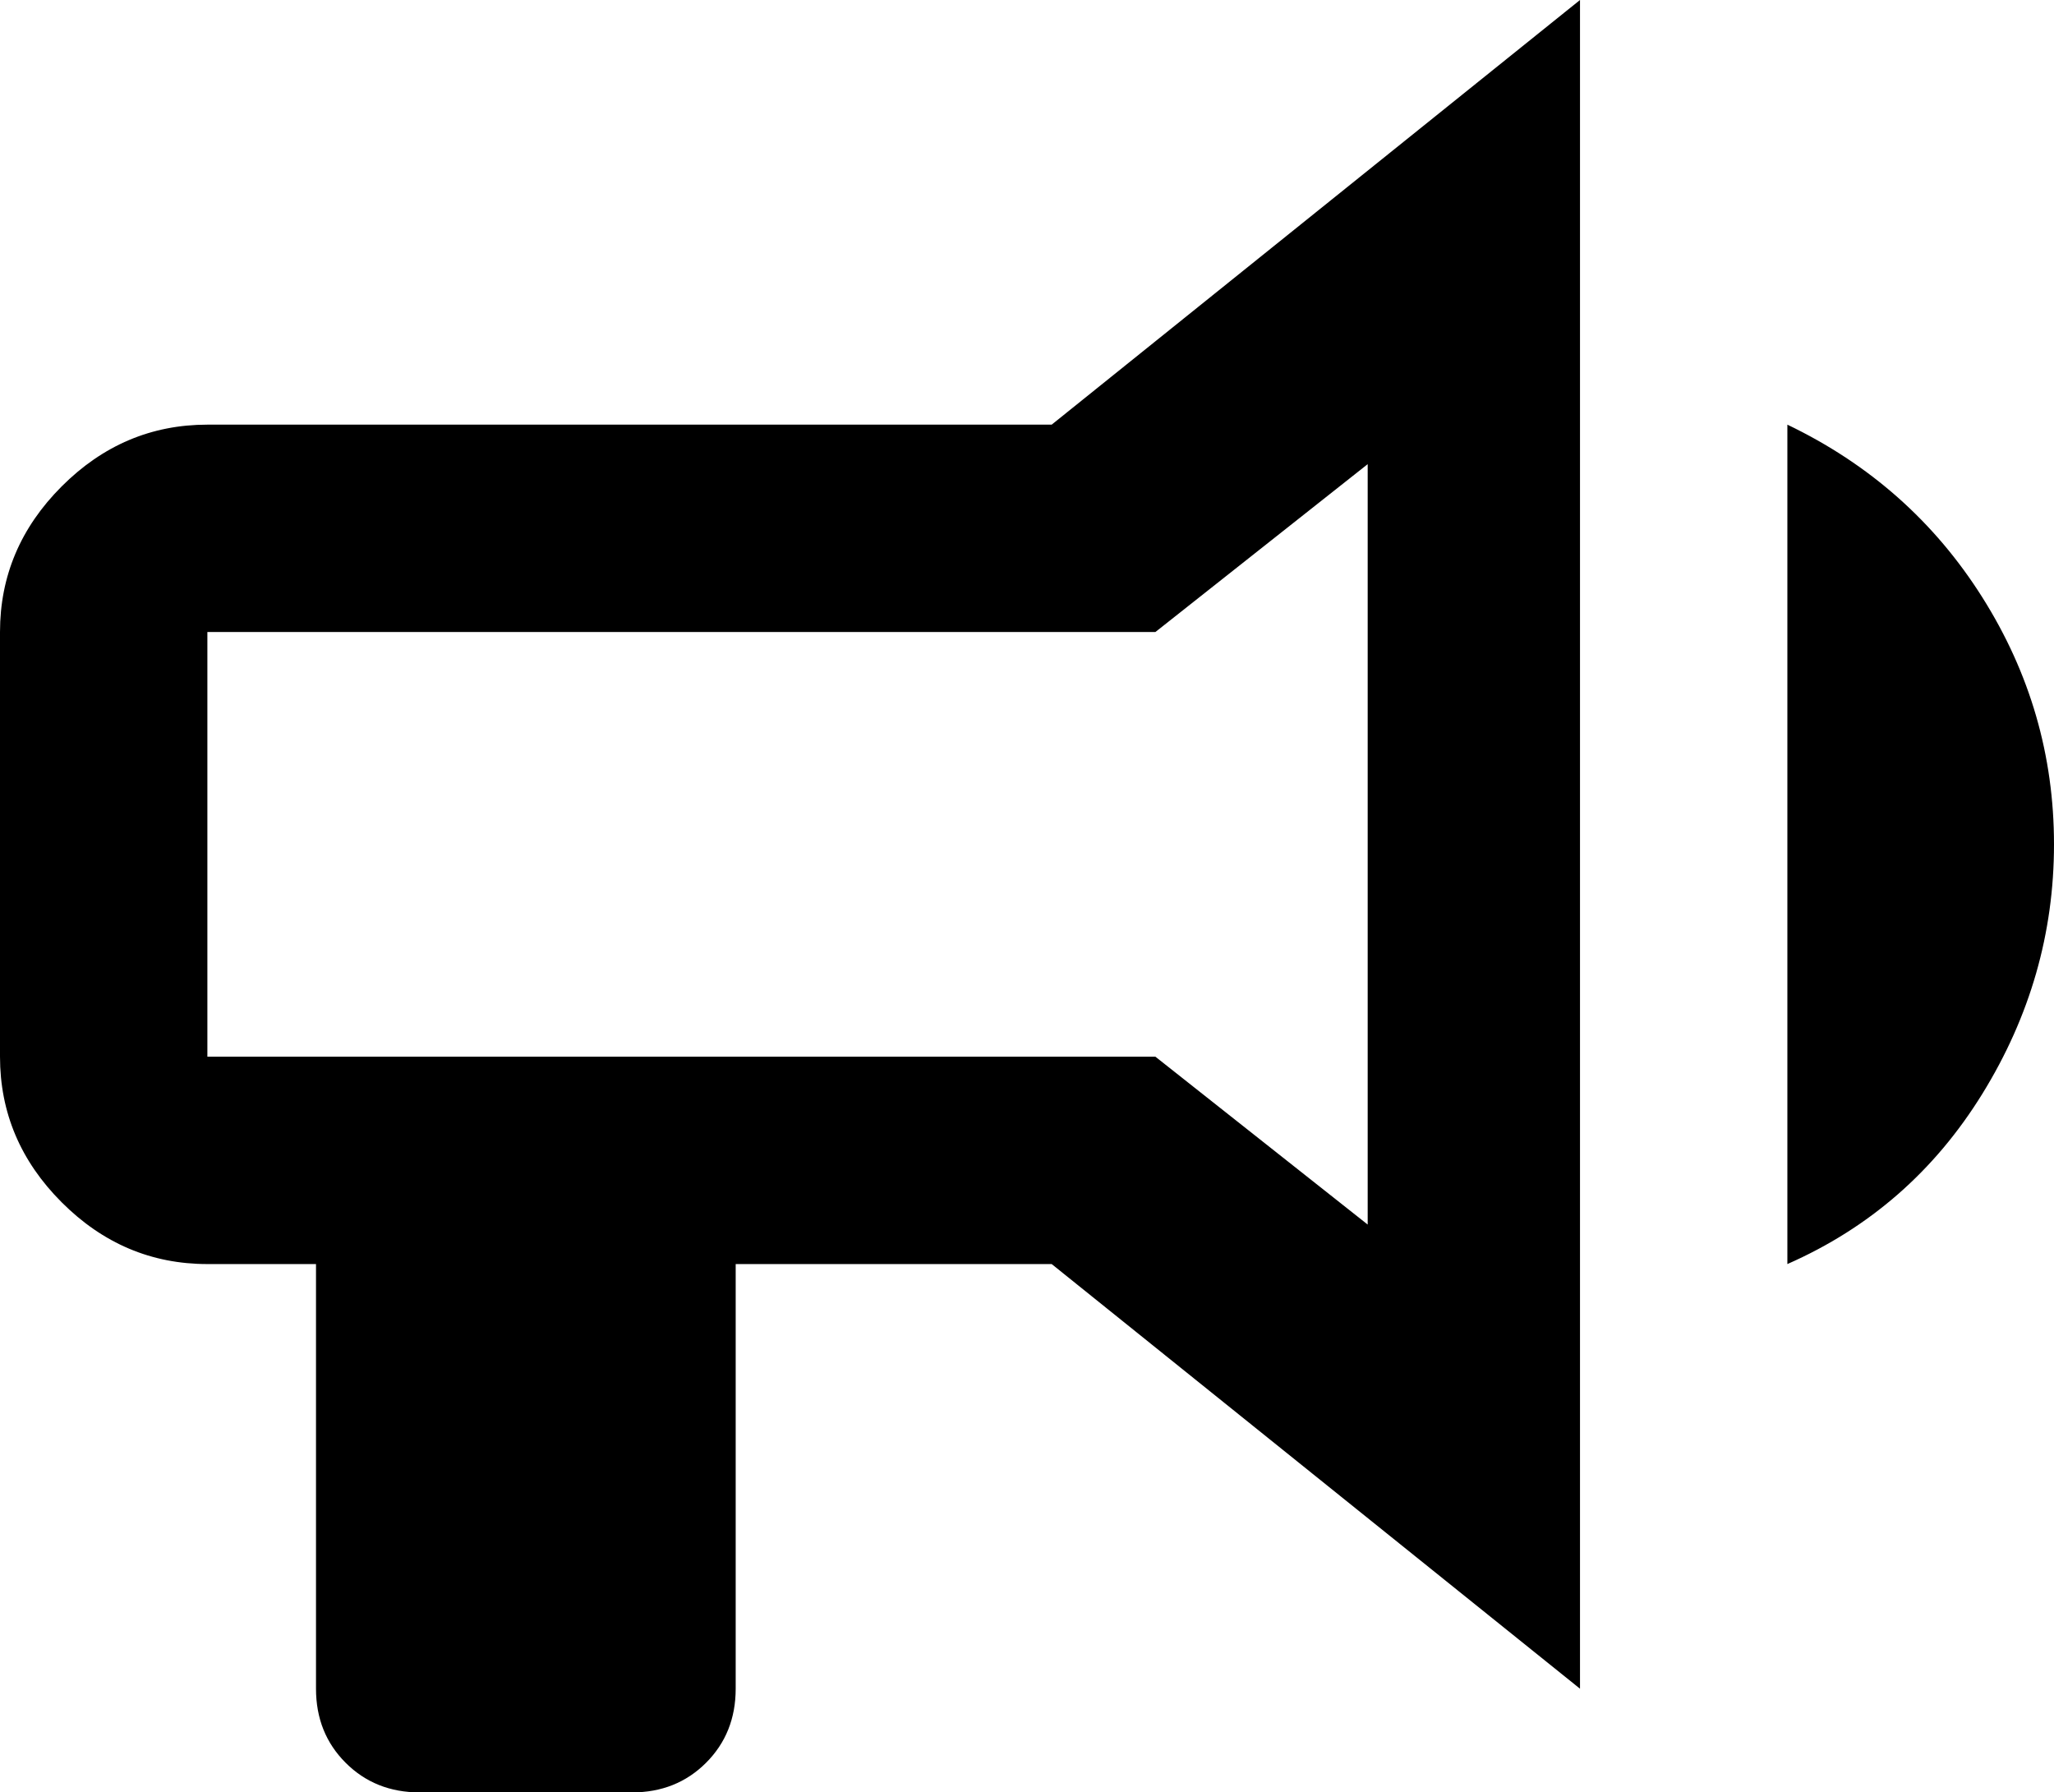 <svg xmlns="http://www.w3.org/2000/svg" viewBox="43 0 416 363">
      <g transform="scale(1 -1) translate(0 -363)">
        <path d="M256 277H85Q68 277 55.5 264.5Q43 252 43 235V149Q43 132 55.5 119.5Q68 107 85 107H107V21Q107 12 113.0 6.0Q119 0 128 0H171Q180 0 186.0 6.0Q192 12 192 21V107H256L363 21V363ZM320 115 277 149H85V235H277L320 269ZM459 192Q459 165 444.5 141.5Q430 118 405 107V277Q430 265 444.5 242.0Q459 219 459 192Z" />
      </g>
    </svg>